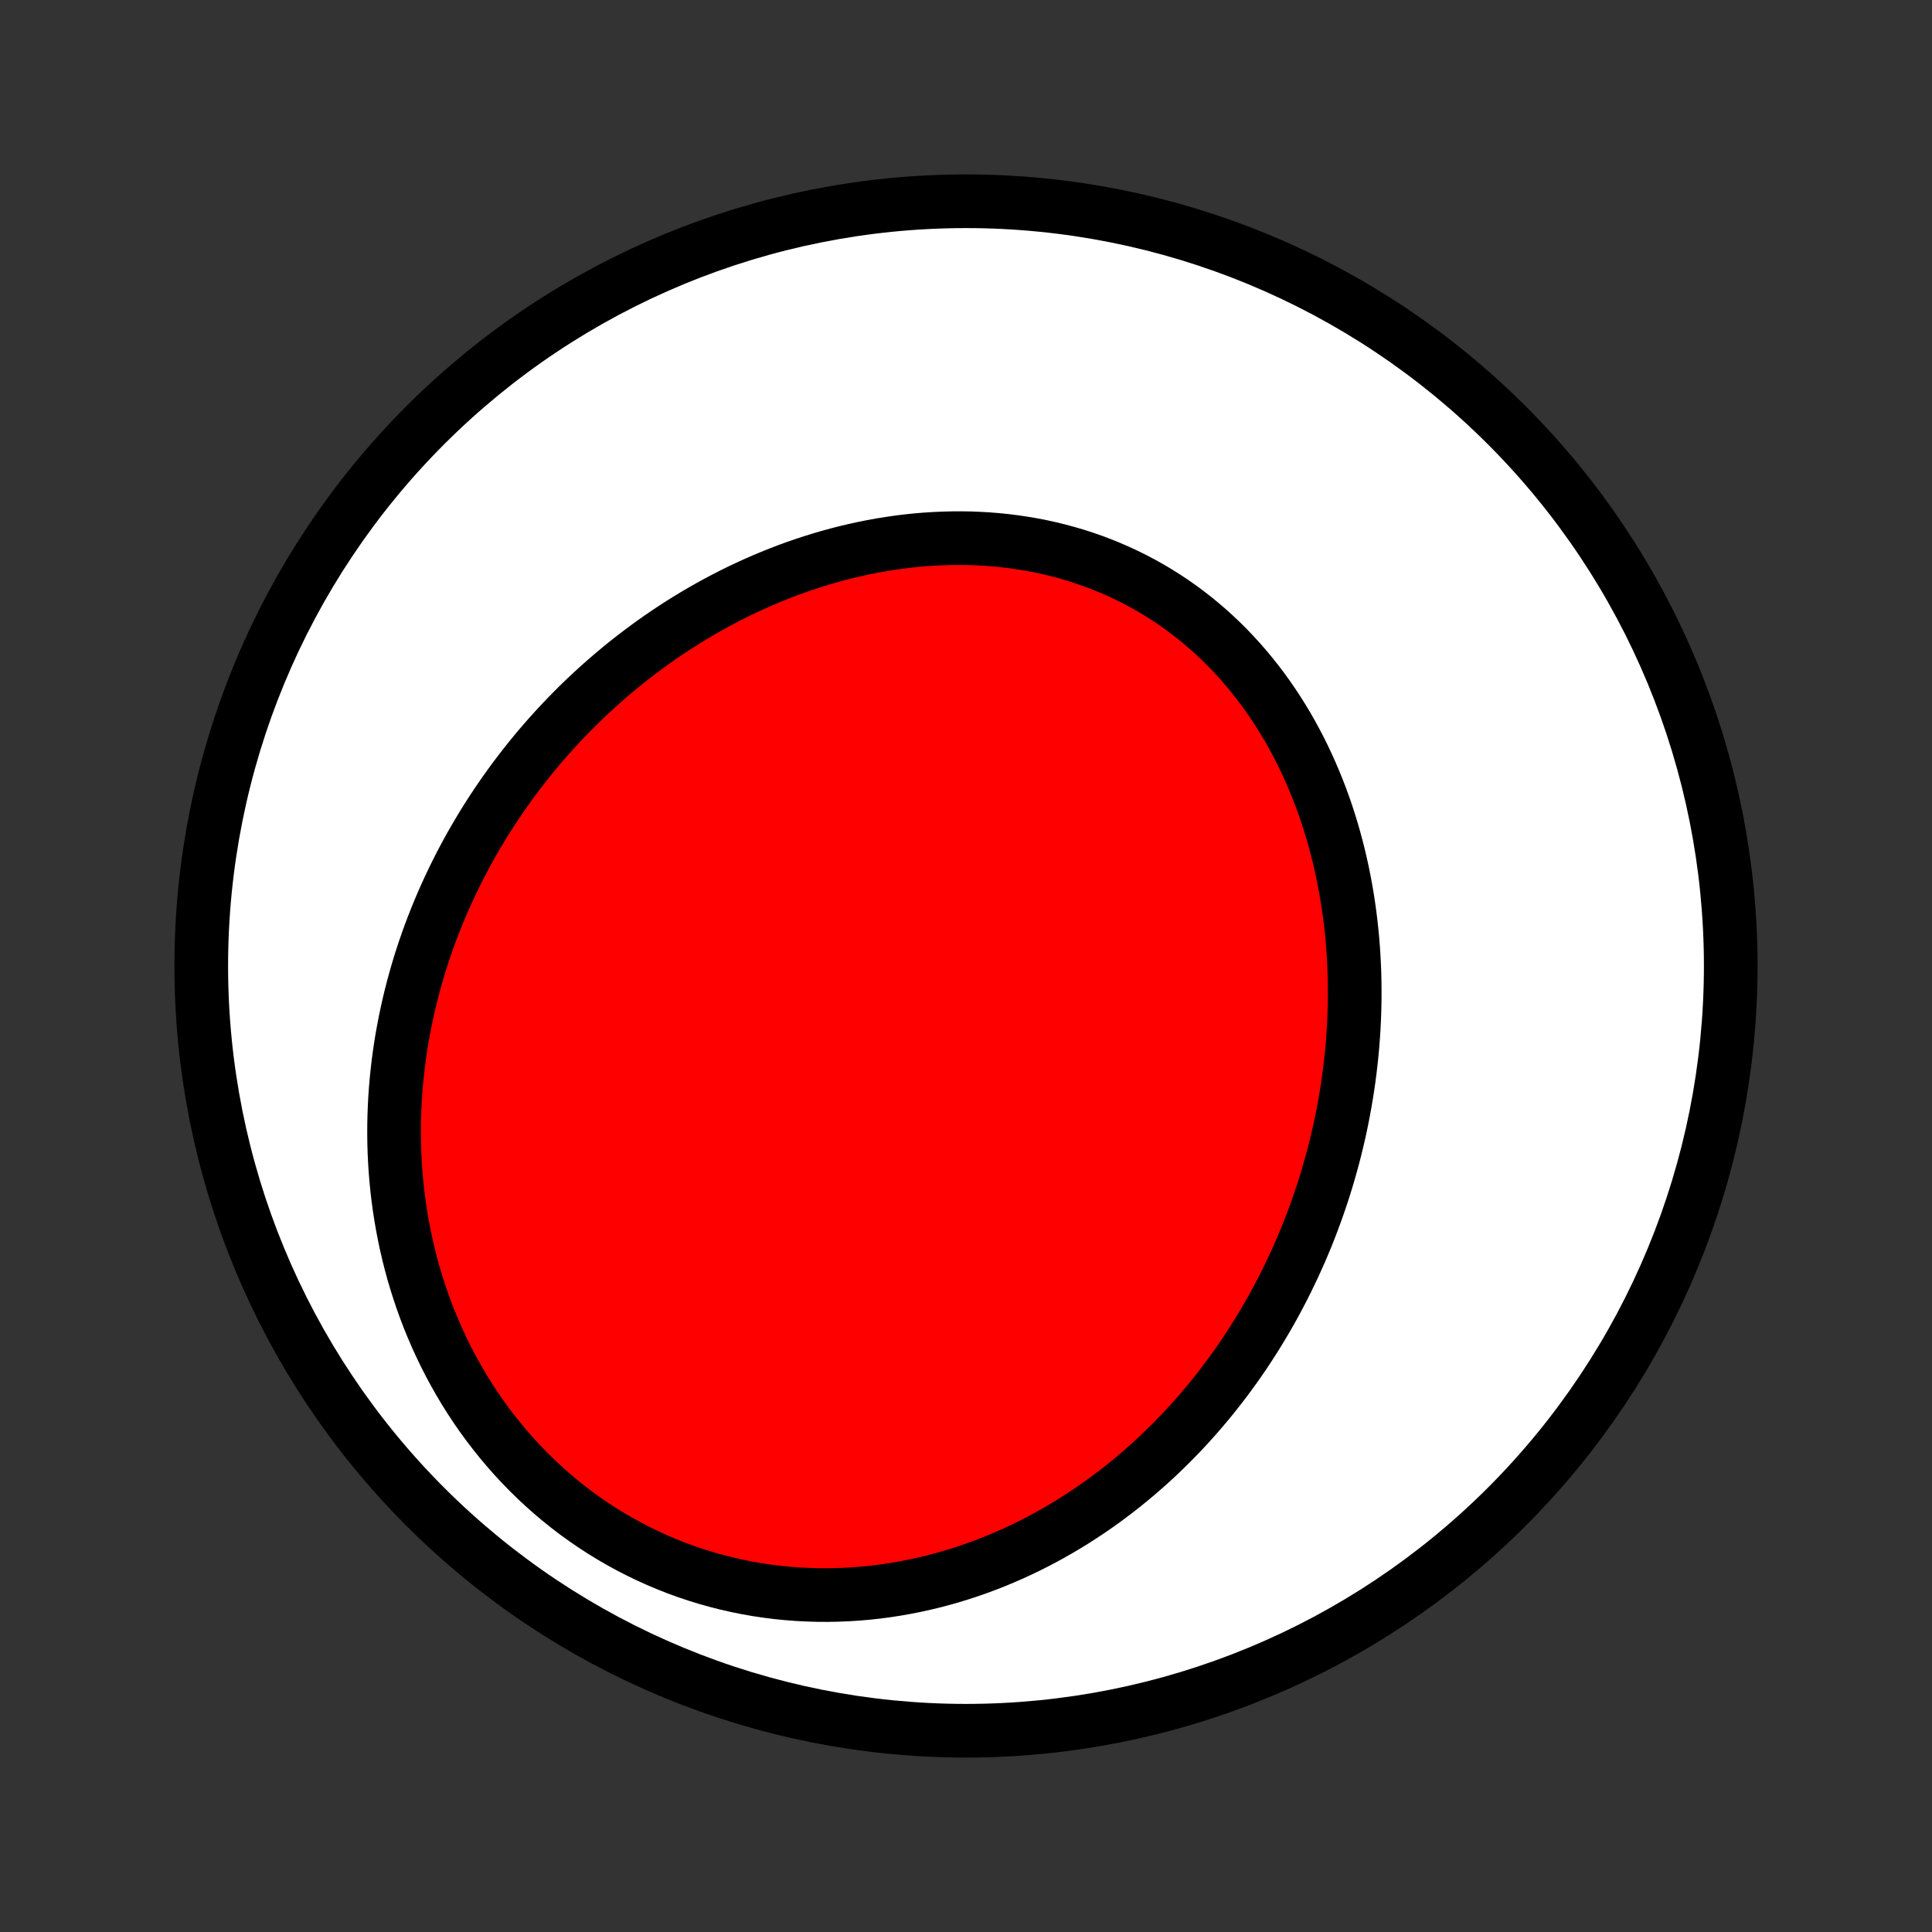 <?xml version="1.0" encoding="utf-8" standalone="no"?>
<!DOCTYPE svg PUBLIC "-//W3C//DTD SVG 1.1//EN"
  "http://www.w3.org/Graphics/SVG/1.1/DTD/svg11.dtd">
<!-- Created with matplotlib (http://matplotlib.org/) -->
<svg height="72pt" version="1.1" viewBox="0 0 72 72" width="72pt" xmlns="http://www.w3.org/2000/svg" xmlns:xlink="http://www.w3.org/1999/xlink">
 <rect x="0" y="0" width="72" height="72" fill="#333333" stroke="none"/>
 <defs>
  <style type="text/css">
*{stroke-linecap:butt;stroke-linejoin:round;}
  </style>
 </defs>
 <g id="figure_1">
  <g id="patch_1">
   <path d="
M0 72
L72 72
L72 0
L0 0
z
" style="fill:none;"/>
  </g>
  <g id="axes_1">
   <g id="PatchCollection_1">
    <defs>
     <path d="
M36 -7.5
C43.558 -7.5 50.808 -10.503 56.153 -15.848
C61.497 -21.192 64.5 -28.442 64.5 -36
C64.5 -43.558 61.497 -50.808 56.153 -56.153
C50.808 -61.497 43.558 -64.5 36 -64.5
C28.442 -64.5 21.192 -61.497 15.848 -56.153
C10.503 -50.808 7.5 -43.558 7.5 -36
C7.5 -28.442 10.503 -21.192 15.848 -15.848
C21.192 -10.503 28.442 -7.5 36 -7.5
z
" id="C0_0_a811fe30f3"/>
     <path d="
M48.211 -24.811
L48.331 -25.075
L48.449 -25.341
L48.563 -25.607
L48.675 -25.875
L48.783 -26.145
L48.888 -26.416
L48.989 -26.688
L49.088 -26.961
L49.183 -27.236
L49.276 -27.512
L49.365 -27.79
L49.451 -28.069
L49.533 -28.349
L49.613 -28.631
L49.689 -28.914
L49.762 -29.198
L49.831 -29.483
L49.898 -29.77
L49.961 -30.058
L50.02 -30.347
L50.076 -30.638
L50.129 -30.93
L50.178 -31.223
L50.224 -31.517
L50.267 -31.813
L50.305 -32.109
L50.34 -32.407
L50.372 -32.706
L50.4 -33.006
L50.423 -33.307
L50.444 -33.61
L50.46 -33.913
L50.473 -34.218
L50.481 -34.523
L50.486 -34.829
L50.486 -35.136
L50.482 -35.444
L50.475 -35.753
L50.462 -36.062
L50.446 -36.373
L50.425 -36.684
L50.4 -36.995
L50.37 -37.307
L50.336 -37.619
L50.297 -37.932
L50.253 -38.245
L50.205 -38.557
L50.151 -38.871
L50.093 -39.184
L50.03 -39.497
L49.961 -39.809
L49.888 -40.122
L49.809 -40.434
L49.725 -40.745
L49.636 -41.056
L49.541 -41.365
L49.441 -41.674
L49.335 -41.981
L49.223 -42.288
L49.106 -42.592
L48.983 -42.895
L48.854 -43.197
L48.719 -43.496
L48.579 -43.793
L48.433 -44.088
L48.28 -44.38
L48.122 -44.67
L47.958 -44.956
L47.787 -45.24
L47.611 -45.52
L47.428 -45.796
L47.24 -46.069
L47.045 -46.338
L46.844 -46.602
L46.638 -46.862
L46.425 -47.118
L46.206 -47.369
L45.982 -47.614
L45.752 -47.855
L45.516 -48.09
L45.274 -48.319
L45.027 -48.543
L44.774 -48.76
L44.516 -48.972
L44.253 -49.176
L43.985 -49.375
L43.711 -49.567
L43.433 -49.751
L43.15 -49.929
L42.863 -50.1
L42.571 -50.263
L42.276 -50.419
L41.976 -50.568
L41.672 -50.709
L41.365 -50.843
L41.055 -50.969
L40.742 -51.087
L40.425 -51.198
L40.106 -51.301
L39.784 -51.396
L39.461 -51.483
L39.135 -51.563
L38.807 -51.635
L38.477 -51.699
L38.146 -51.756
L37.814 -51.805
L37.481 -51.847
L37.147 -51.881
L36.813 -51.908
L36.478 -51.927
L36.143 -51.94
L35.808 -51.945
L35.473 -51.943
L35.139 -51.934
L34.805 -51.919
L34.471 -51.897
L34.139 -51.869
L33.808 -51.834
L33.477 -51.793
L33.149 -51.745
L32.821 -51.692
L32.495 -51.633
L32.171 -51.568
L31.849 -51.497
L31.528 -51.421
L31.21 -51.34
L30.893 -51.253
L30.579 -51.161
L30.267 -51.064
L29.957 -50.962
L29.65 -50.856
L29.346 -50.745
L29.044 -50.629
L28.744 -50.508
L28.447 -50.384
L28.153 -50.255
L27.862 -50.122
L27.573 -49.986
L27.288 -49.845
L27.005 -49.7
L26.725 -49.552
L26.448 -49.4
L26.174 -49.244
L25.903 -49.086
L25.635 -48.923
L25.37 -48.758
L25.108 -48.589
L24.849 -48.417
L24.593 -48.242
L24.34 -48.063
L24.09 -47.882
L23.843 -47.698
L23.599 -47.511
L23.358 -47.322
L23.12 -47.129
L22.886 -46.934
L22.654 -46.736
L22.426 -46.536
L22.2 -46.333
L21.978 -46.128
L21.758 -45.92
L21.542 -45.71
L21.329 -45.497
L21.119 -45.282
L20.911 -45.064
L20.707 -44.844
L20.506 -44.622
L20.308 -44.398
L20.113 -44.171
L19.921 -43.942
L19.732 -43.71
L19.547 -43.477
L19.364 -43.241
L19.184 -43.003
L19.007 -42.763
L18.834 -42.521
L18.663 -42.276
L18.496 -42.03
L18.332 -41.781
L18.17 -41.53
L18.012 -41.277
L17.858 -41.021
L17.706 -40.764
L17.557 -40.504
L17.412 -40.242
L17.27 -39.978
L17.131 -39.712
L16.996 -39.444
L16.864 -39.173
L16.735 -38.901
L16.609 -38.626
L16.487 -38.349
L16.369 -38.07
L16.254 -37.789
L16.142 -37.505
L16.034 -37.22
L15.93 -36.932
L15.829 -36.642
L15.732 -36.35
L15.639 -36.056
L15.55 -35.759
L15.465 -35.461
L15.384 -35.16
L15.306 -34.857
L15.233 -34.552
L15.165 -34.245
L15.1 -33.936
L15.04 -33.624
L14.983 -33.311
L14.932 -32.996
L14.885 -32.678
L14.843 -32.359
L14.806 -32.037
L14.773 -31.714
L14.746 -31.389
L14.723 -31.062
L14.706 -30.733
L14.694 -30.402
L14.687 -30.07
L14.686 -29.736
L14.69 -29.401
L14.7 -29.064
L14.716 -28.726
L14.738 -28.386
L14.765 -28.045
L14.799 -27.703
L14.839 -27.36
L14.886 -27.016
L14.939 -26.672
L14.999 -26.326
L15.065 -25.98
L15.138 -25.634
L15.218 -25.288
L15.305 -24.941
L15.399 -24.594
L15.501 -24.248
L15.61 -23.902
L15.726 -23.557
L15.85 -23.212
L15.981 -22.869
L16.121 -22.527
L16.267 -22.187
L16.422 -21.848
L16.585 -21.511
L16.755 -21.176
L16.934 -20.844
L17.12 -20.515
L17.314 -20.188
L17.517 -19.865
L17.727 -19.546
L17.945 -19.23
L18.172 -18.919
L18.406 -18.612
L18.648 -18.31
L18.897 -18.013
L19.154 -17.721
L19.419 -17.435
L19.691 -17.155
L19.97 -16.881
L20.257 -16.613
L20.55 -16.353
L20.85 -16.099
L21.156 -15.853
L21.468 -15.614
L21.787 -15.384
L22.111 -15.161
L22.441 -14.947
L22.776 -14.741
L23.116 -14.544
L23.461 -14.355
L23.81 -14.176
L24.163 -14.006
L24.52 -13.845
L24.88 -13.693
L25.243 -13.551
L25.609 -13.418
L25.978 -13.295
L26.348 -13.182
L26.72 -13.078
L27.094 -12.984
L27.469 -12.899
L27.845 -12.824
L28.221 -12.758
L28.597 -12.702
L28.973 -12.655
L29.349 -12.618
L29.724 -12.589
L30.099 -12.57
L30.472 -12.559
L30.843 -12.557
L31.214 -12.564
L31.582 -12.579
L31.948 -12.602
L32.312 -12.633
L32.673 -12.672
L33.032 -12.719
L33.388 -12.774
L33.741 -12.836
L34.092 -12.905
L34.438 -12.981
L34.782 -13.063
L35.122 -13.153
L35.458 -13.248
L35.791 -13.35
L36.12 -13.458
L36.446 -13.572
L36.767 -13.691
L37.084 -13.816
L37.398 -13.947
L37.708 -14.082
L38.013 -14.222
L38.315 -14.367
L38.612 -14.517
L38.905 -14.671
L39.194 -14.83
L39.479 -14.993
L39.76 -15.159
L40.037 -15.33
L40.309 -15.505
L40.578 -15.683
L40.842 -15.864
L41.102 -16.049
L41.358 -16.238
L41.61 -16.429
L41.858 -16.624
L42.102 -16.821
L42.342 -17.021
L42.578 -17.225
L42.811 -17.43
L43.039 -17.639
L43.263 -17.85
L43.483 -18.063
L43.7 -18.279
L43.913 -18.497
L44.122 -18.717
L44.327 -18.939
L44.529 -19.164
L44.727 -19.39
L44.921 -19.619
L45.112 -19.849
L45.299 -20.082
L45.483 -20.316
L45.663 -20.552
L45.839 -20.79
L46.013 -21.029
L46.182 -21.27
L46.349 -21.513
L46.512 -21.758
L46.671 -22.004
L46.828 -22.252
L46.98 -22.501
L47.13 -22.752
L47.276 -23.004
L47.42 -23.258
L47.559 -23.513
L47.696 -23.77
L47.83 -24.028
L47.96 -24.288
z
" id="C0_1_bd92a807b8"/>
    </defs>
    <g clip-path="url(#p1bffca34e9)">
     <use style="fill:#ffffff;stroke:#000000;stroke-width:2.0;" x="0.0" xlink:href="#C0_0_a811fe30f3" y="72.0"/>
    </g>
    <g clip-path="url(#p1bffca34e9)">
     <use style="fill:#ff0000;stroke:#000000;stroke-width:2.0;" x="0.0" xlink:href="#C0_1_bd92a807b8" y="72.0"/>
    </g>
   </g>
  </g>
 </g>
 <defs>
  <clipPath id="p1bffca34e9">
   <rect height="72.0" width="72.0" x="0.0" y="0.0"/>
  </clipPath>
 </defs>
</svg>
